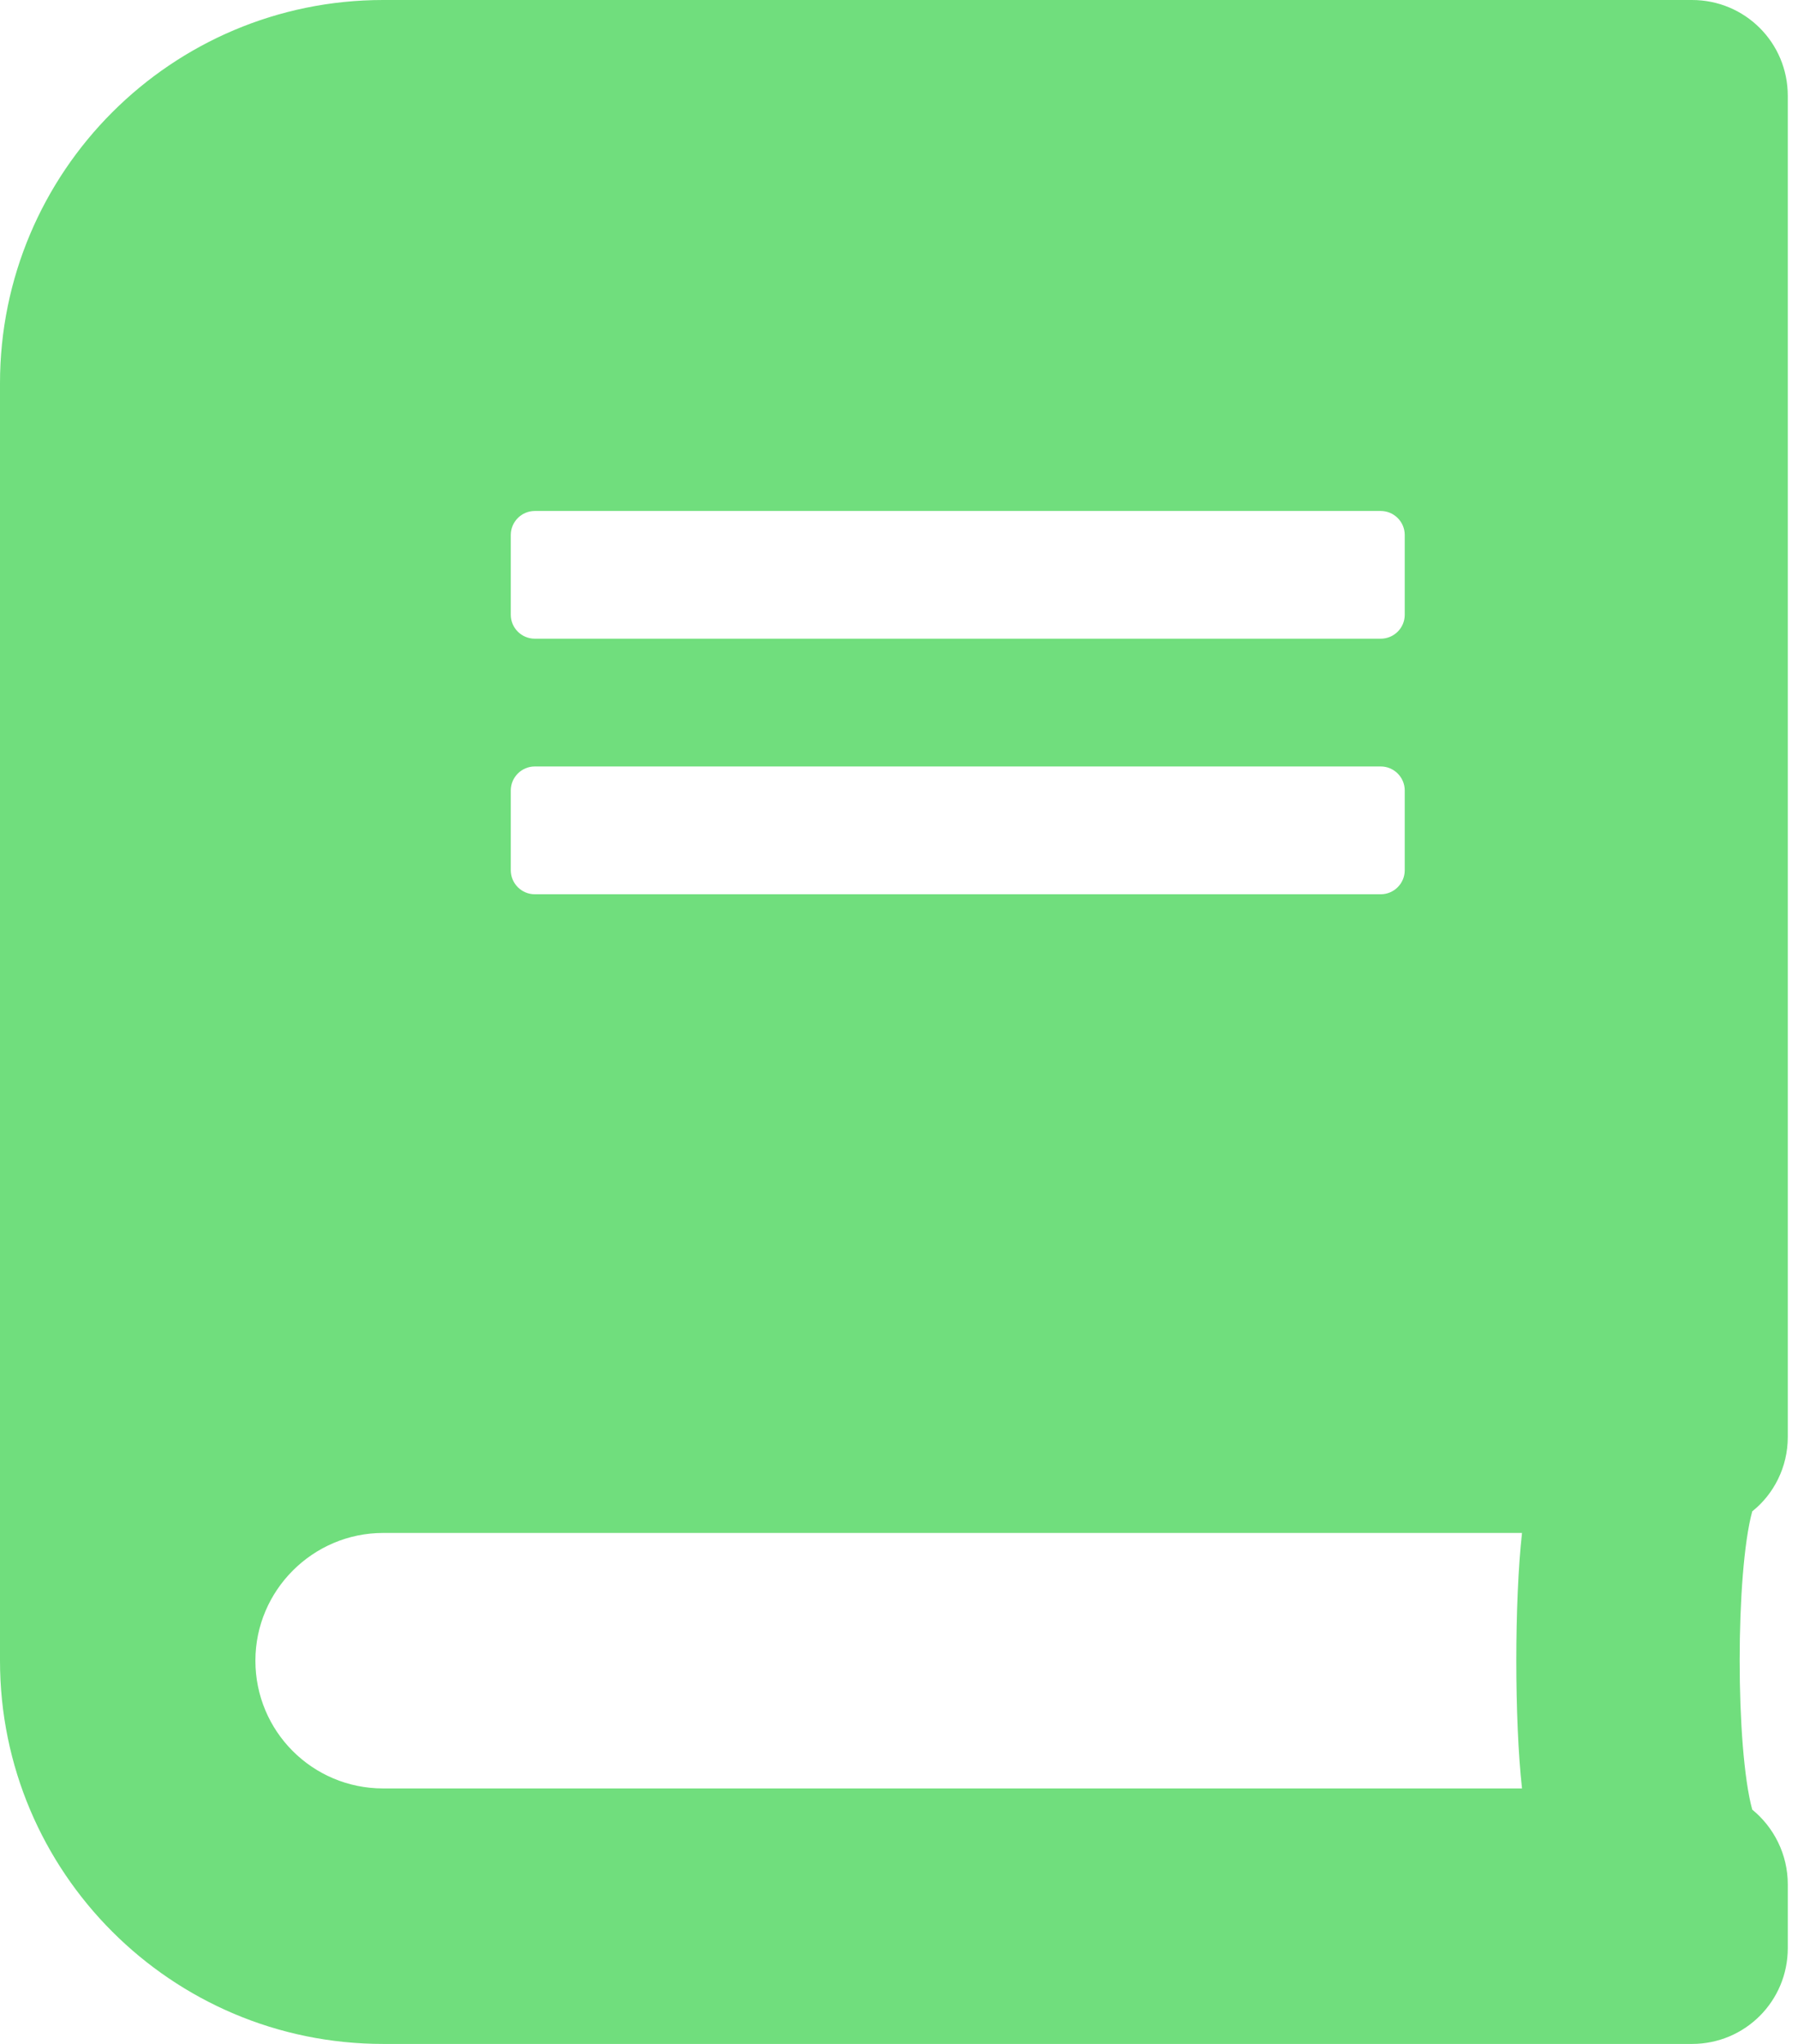 <svg width="22" height="25" viewBox="0 0 22 25" fill="none" xmlns="http://www.w3.org/2000/svg">
<path d="M21.875 17.578V1.172C21.875 0.522 21.352 0 20.703 0H4.688C2.1 0 0 2.1 0 4.688V20.312C0 22.9 2.1 25 4.688 25H20.703C21.352 25 21.875 24.477 21.875 23.828V23.047C21.875 22.681 21.704 22.349 21.44 22.134C21.235 21.382 21.235 19.238 21.44 18.486C21.704 18.276 21.875 17.944 21.875 17.578ZM6.25 6.543C6.25 6.382 6.382 6.25 6.543 6.25H16.895C17.056 6.25 17.188 6.382 17.188 6.543V7.52C17.188 7.681 17.056 7.812 16.895 7.812H6.543C6.382 7.812 6.25 7.681 6.25 7.52V6.543ZM6.25 9.668C6.25 9.507 6.382 9.375 6.543 9.375H16.895C17.056 9.375 17.188 9.507 17.188 9.668V10.645C17.188 10.806 17.056 10.938 16.895 10.938H6.543C6.382 10.938 6.25 10.806 6.25 10.645V9.668ZM18.623 21.875H4.688C3.823 21.875 3.125 21.177 3.125 20.312C3.125 19.453 3.828 18.75 4.688 18.75H18.623C18.53 19.585 18.53 21.04 18.623 21.875Z" fill="#70DE7D"/>
</svg>
